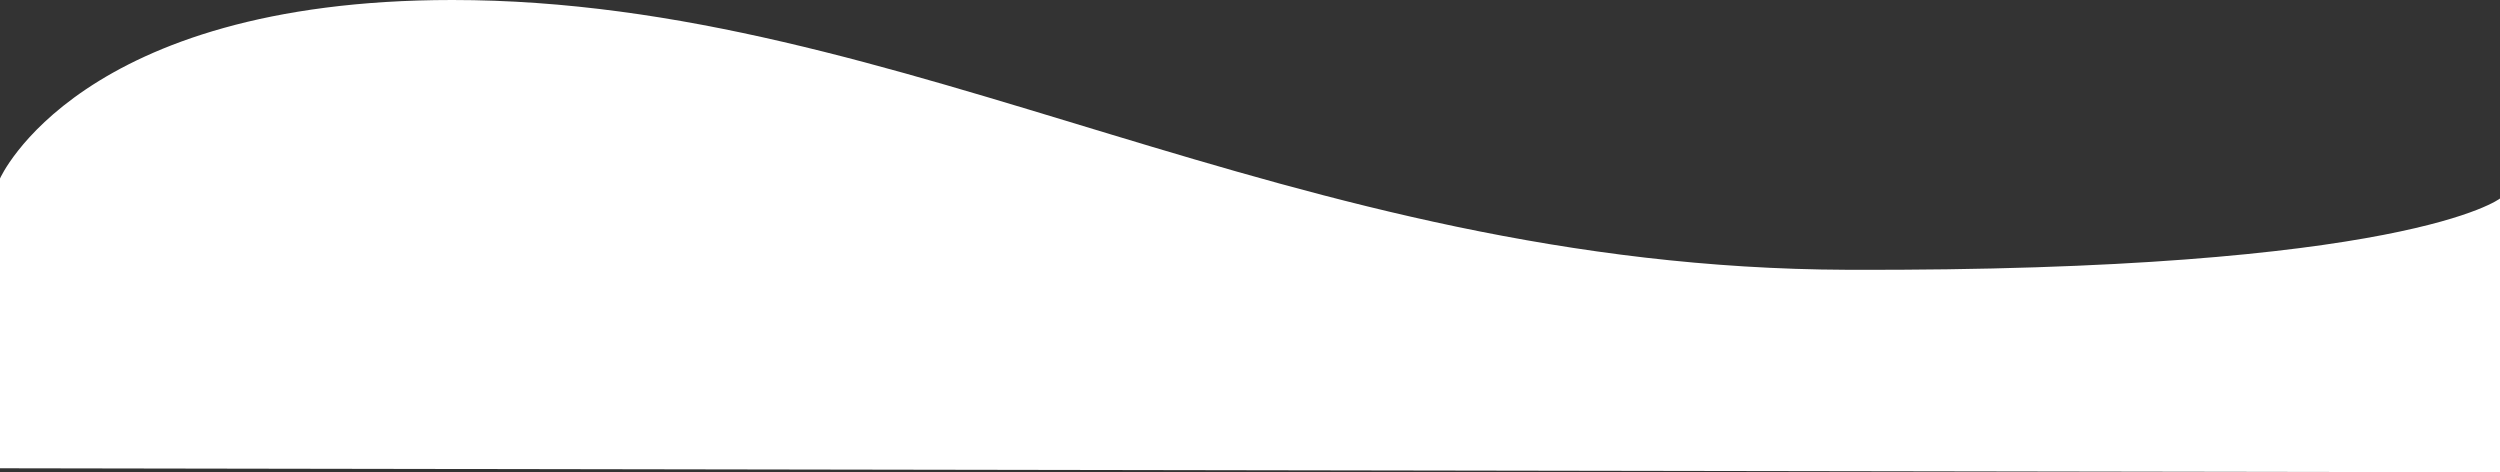 <?xml version="1.0" encoding="UTF-8"?>
<svg id="Capa_1" data-name="Capa 1" xmlns="http://www.w3.org/2000/svg" viewBox="0 0 1654.98 312.64">
  <rect x="0" y="0" width="1654.98" height="312.64" fill="#333333" stroke="none"/>
  <defs>
    <style>
      .cls-1 {
        fill: #fff;
      }
    </style>
  </defs>
  <path class="cls-1" d="M0,309.99V118.17S52.02,0,299.41,0c300.3,0,552.98,177.27,923.4,178.6,370.42,1.32,432.17-47.2,432.17-47.2v181.24L0,309.99"/>
</svg>
